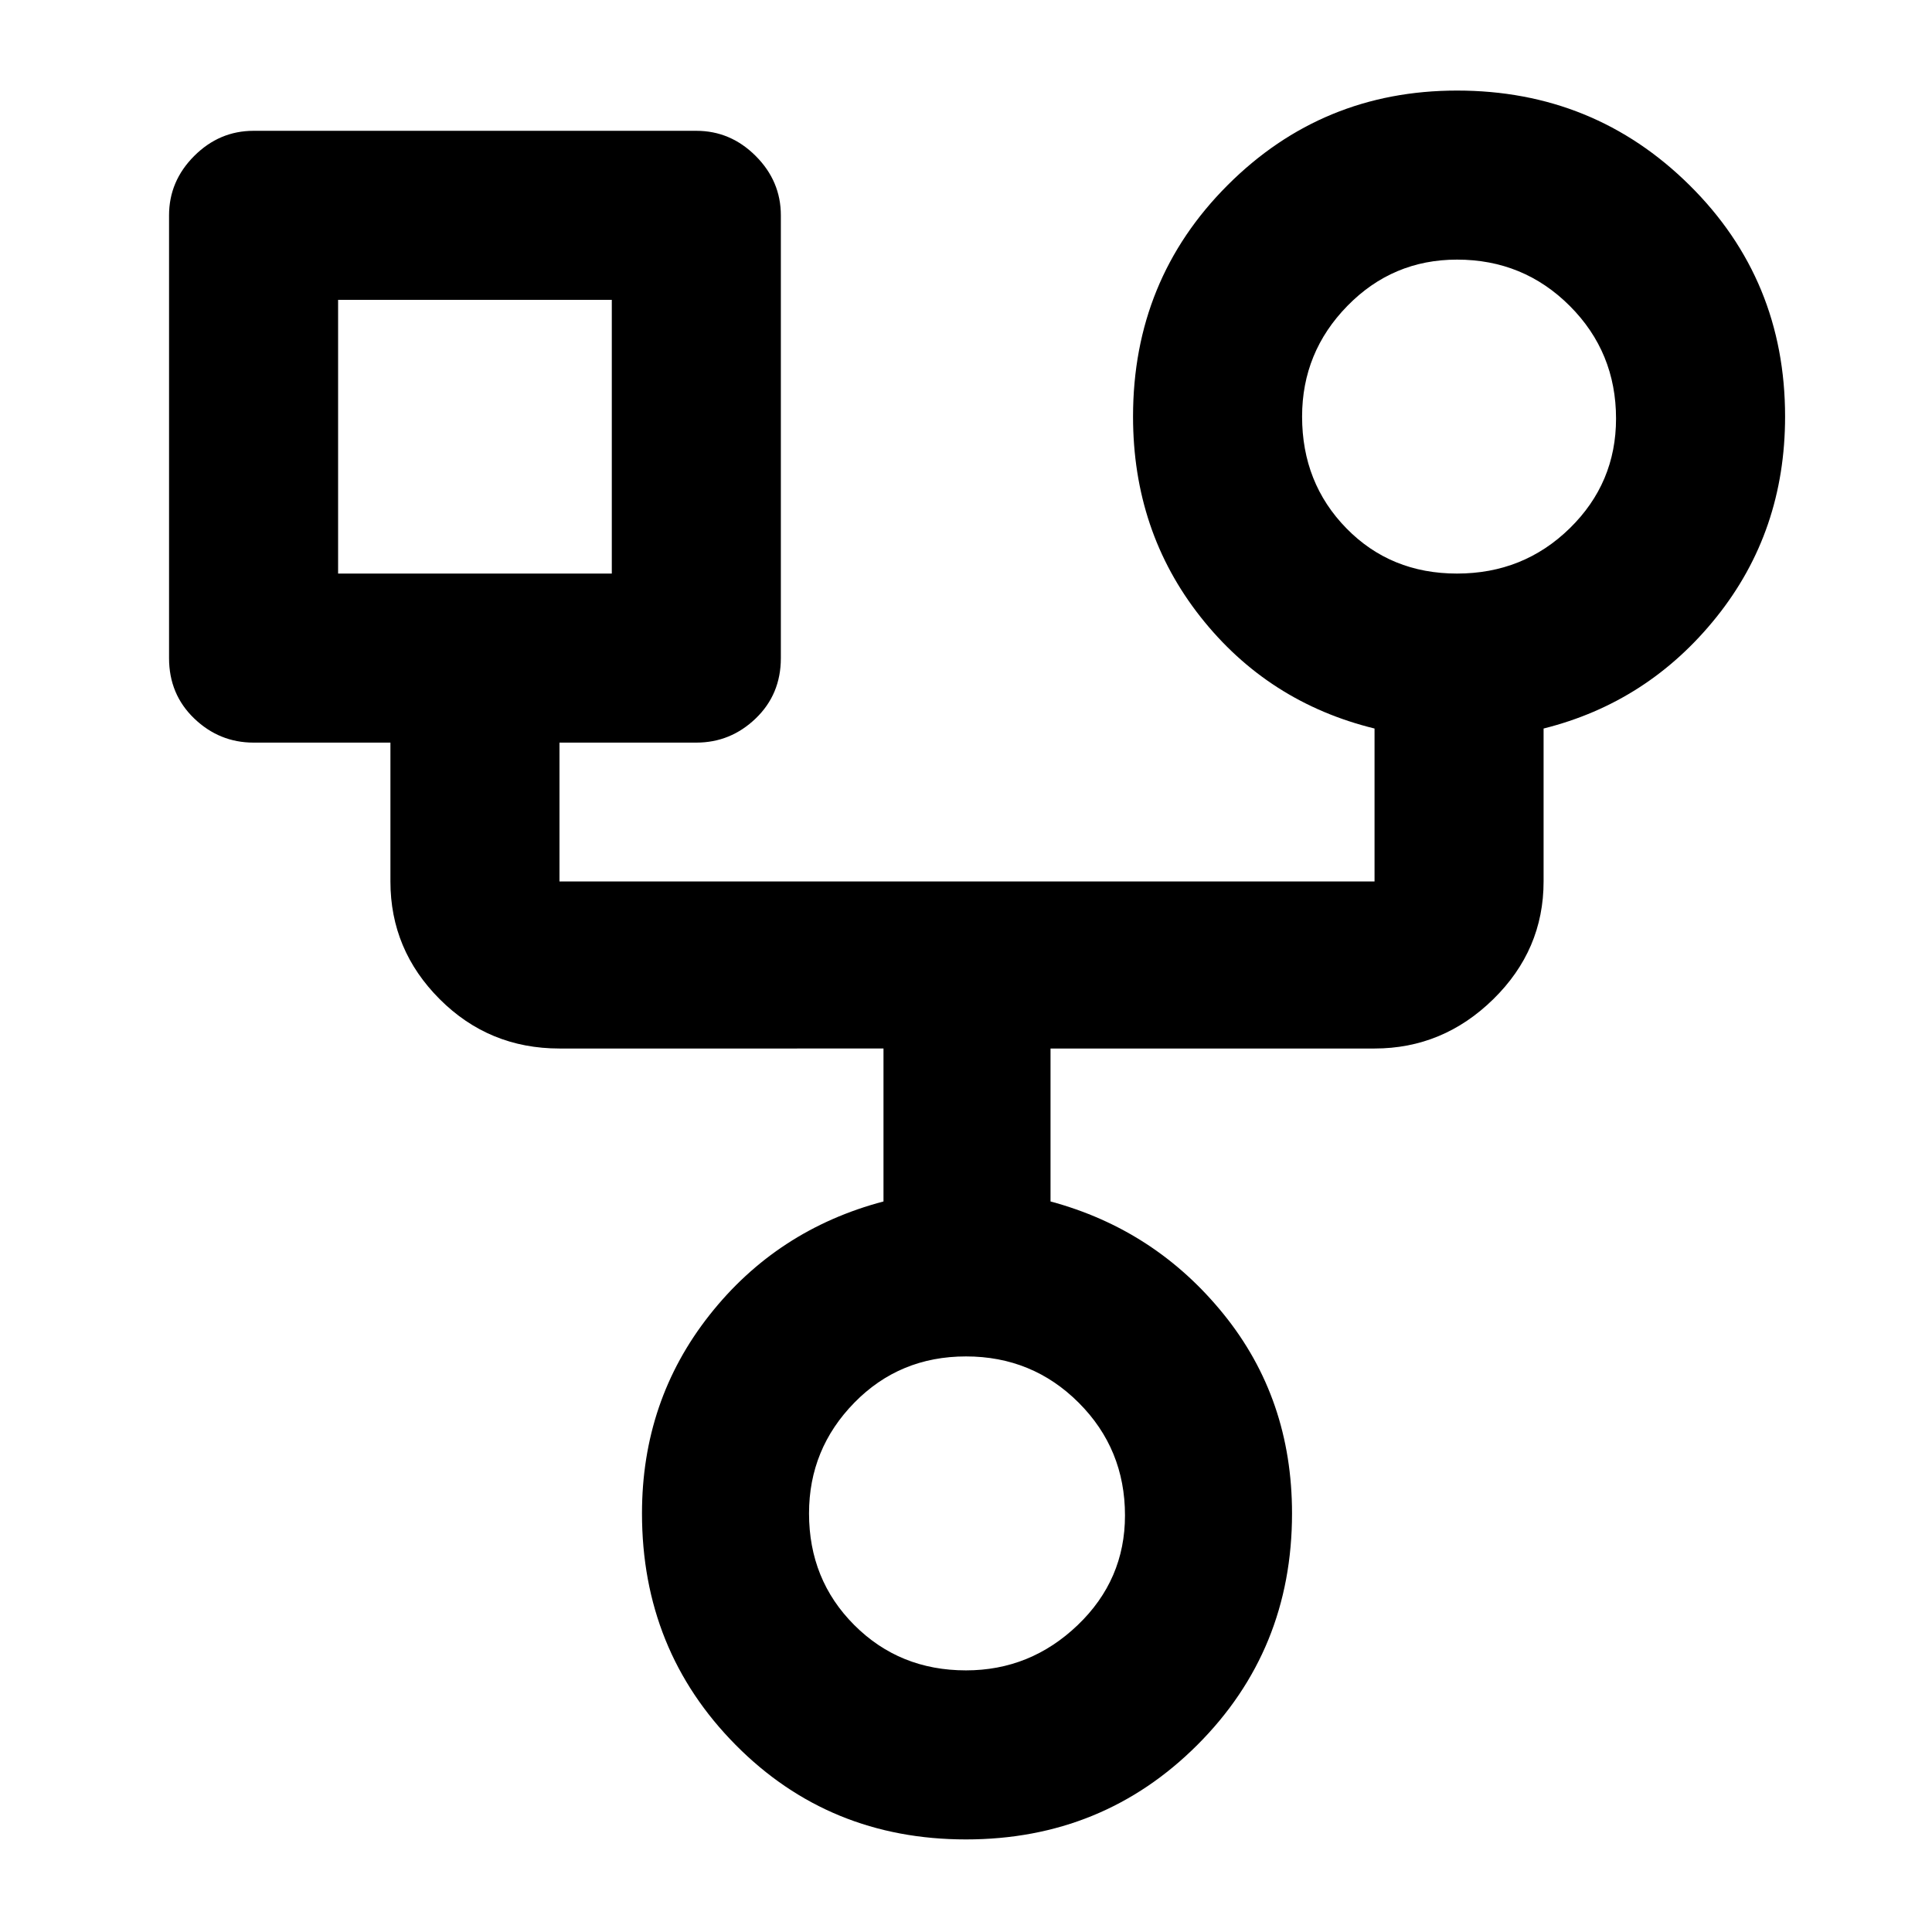 <svg xmlns="http://www.w3.org/2000/svg" height="48" width="48"><path d="M24 45.7q-3.4 0-5.725-2.35Q15.95 41 15.95 37.6q0-2.8 1.675-4.925t4.325-2.825v-3.8H13.9q-1.75 0-2.975-1.225T9.7 21.9v-3.45H6.3q-.85 0-1.475-.6-.625-.6-.625-1.5v-11q0-.85.625-1.475Q5.45 3.25 6.3 3.25h11q.85 0 1.475.625.625.625.625 1.475v11q0 .9-.625 1.5t-1.475.6h-3.4v3.45h20.25v-3.8q-2.65-.65-4.325-2.775Q28.15 13.2 28.15 10.35q0-3.4 2.35-5.75t5.7-2.35q3.4 0 5.775 2.35 2.375 2.35 2.375 5.75 0 2.85-1.7 4.975-1.7 2.125-4.3 2.775v3.8q0 1.7-1.25 2.925-1.25 1.225-2.95 1.225H26.1v3.8q2.6.7 4.3 2.8 1.7 2.1 1.7 4.95 0 3.4-2.35 5.75T24 45.7Zm12.2-31.45q1.65 0 2.8-1.125t1.15-2.725q0-1.65-1.15-2.8t-2.8-1.15q-1.6 0-2.725 1.15t-1.125 2.75q0 1.65 1.1 2.775t2.75 1.125Zm-27.8 0h6.8v-6.8H8.4ZM24 41.5q1.6 0 2.775-1.125 1.175-1.125 1.175-2.725 0-1.65-1.15-2.8T24 33.7q-1.65 0-2.775 1.15T20.1 37.6q0 1.65 1.125 2.775T24 41.5ZM11.8 10.85Zm24.45-.5ZM24 37.6Z"/></svg>